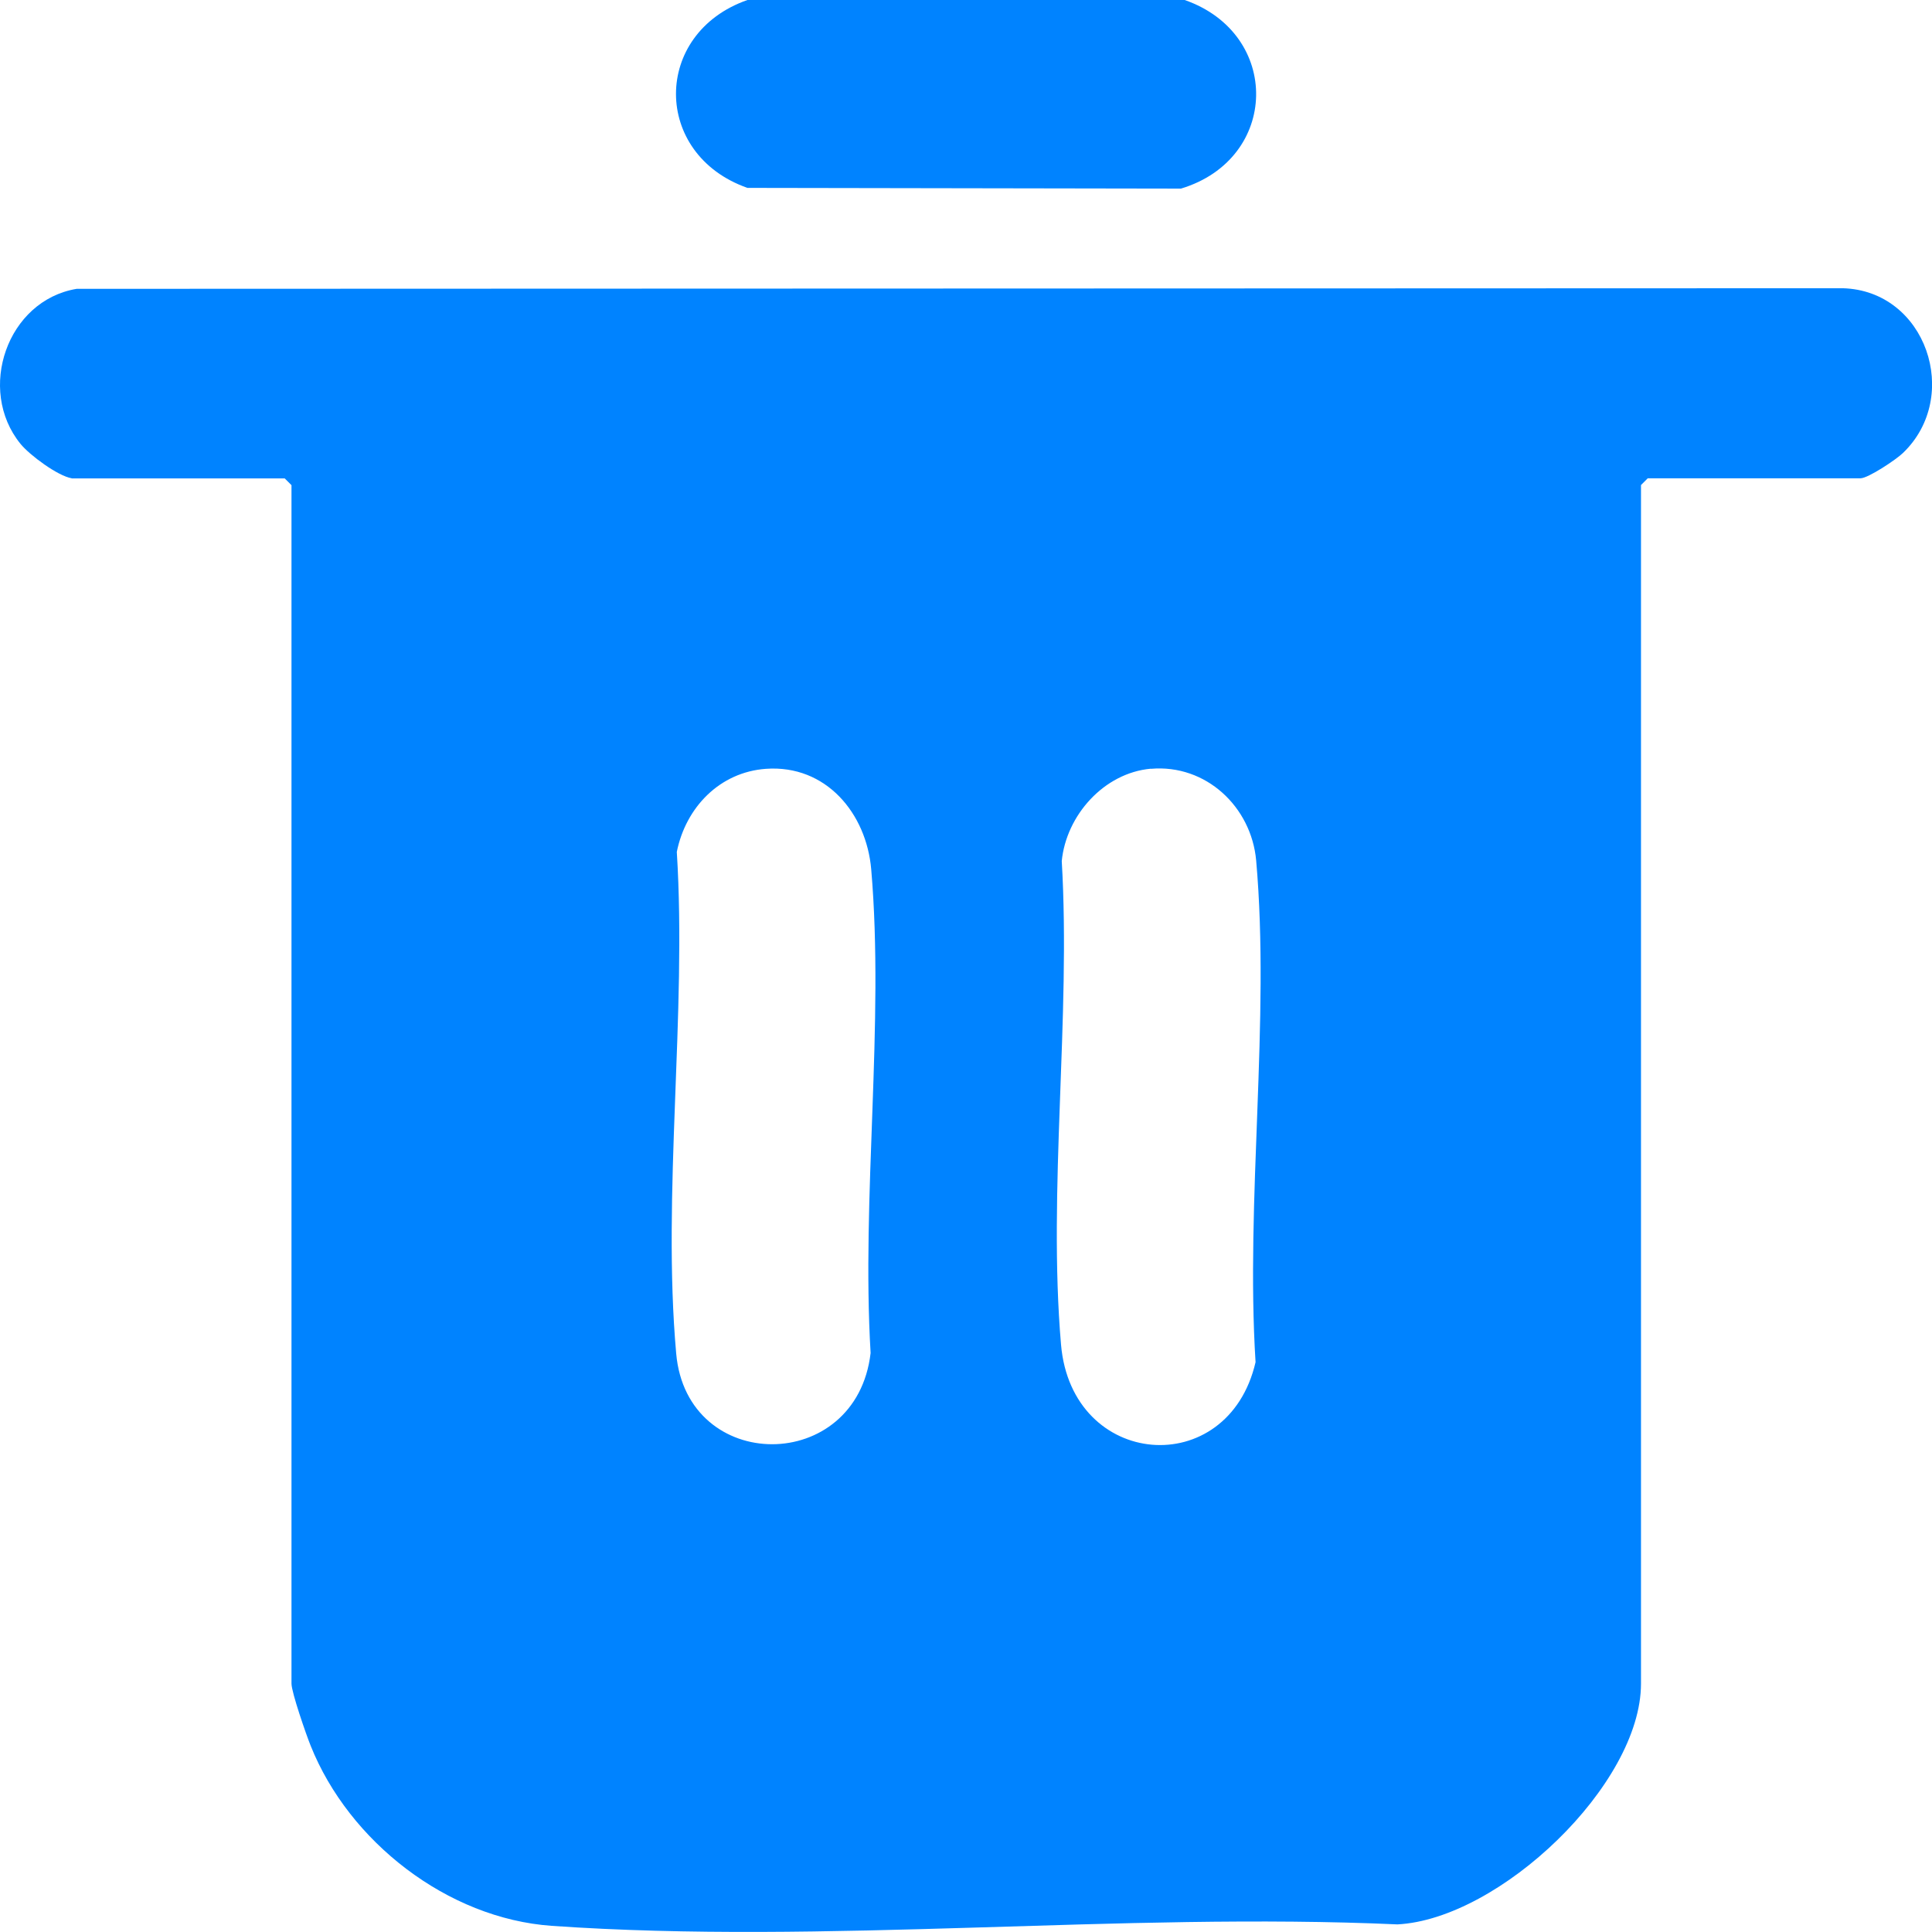 <svg width="16" height="16" viewBox="0 0 16 16" fill="none" xmlns="http://www.w3.org/2000/svg">
<g clip-path="url(#clip0_14045_923)">
<path d="M0.594 3.961C0.479 3.942 0.246 3.77 0.169 3.675C-0.194 3.227 0.058 2.488 0.635 2.392L15.26 2.387C15.95 2.405 16.248 3.282 15.76 3.751C15.705 3.805 15.471 3.961 15.408 3.961H13.646L13.59 4.017V13.943C13.59 14.78 12.418 15.893 11.573 15.937C9.29 15.834 6.833 16.107 4.569 15.949C3.705 15.888 2.89 15.251 2.573 14.458C2.536 14.367 2.414 14.015 2.414 13.943V4.018L2.358 3.962H0.594V3.961ZM6.344 6.367C5.96 6.394 5.679 6.687 5.605 7.055C5.689 8.394 5.482 9.89 5.6 11.21C5.689 12.21 7.093 12.213 7.21 11.205C7.133 9.912 7.325 8.476 7.215 7.199C7.175 6.736 6.841 6.332 6.344 6.367V6.367ZM9.531 6.366C9.142 6.401 8.83 6.753 8.793 7.131C8.869 8.424 8.677 9.859 8.787 11.136C8.876 12.165 10.169 12.268 10.398 11.281C10.314 9.942 10.52 8.446 10.403 7.126C10.363 6.682 9.987 6.327 9.531 6.367V6.366Z" fill="#0083FF"/>
<path d="M6.19 0H9.811C10.614 0.28 10.596 1.316 9.78 1.562L6.19 1.556C5.401 1.279 5.401 0.276 6.19 0Z" fill="#0083FF"/>
</g>
<defs>
<clipPath id="clip0_14045_923">
<rect width="16" height="16" fill="white"/>
</clipPath>
</defs>
</svg>
